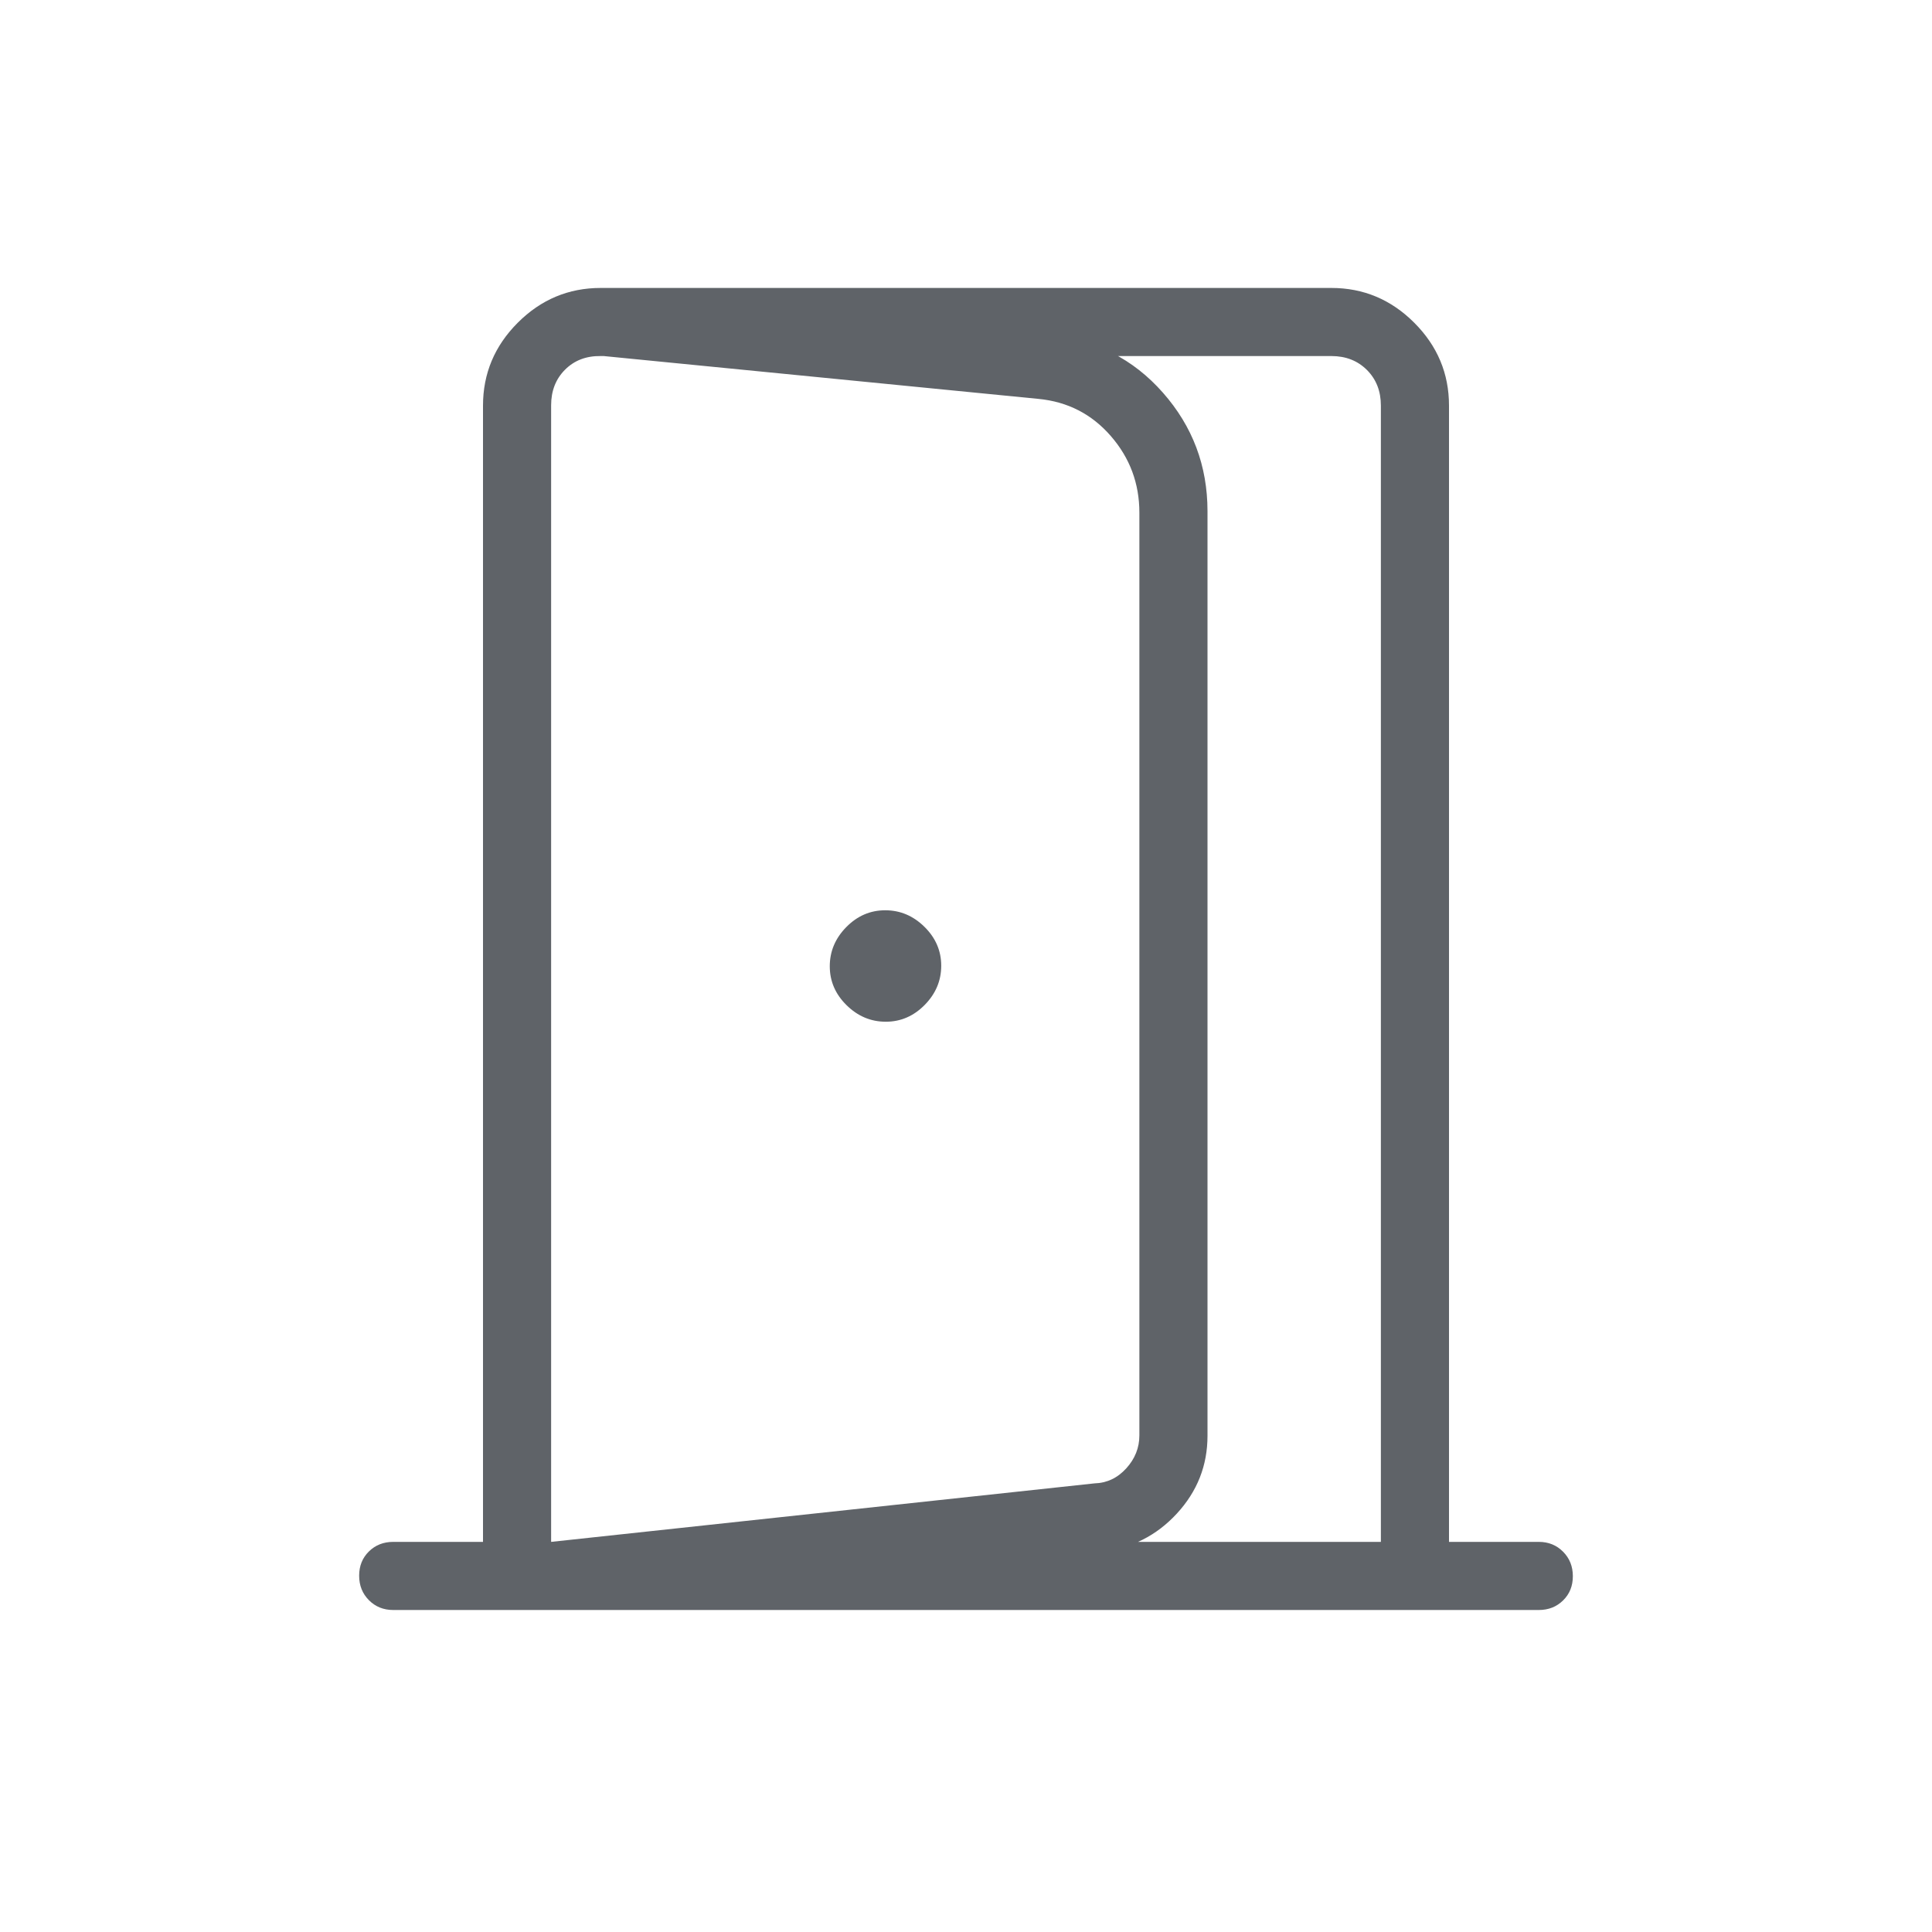 <svg xmlns="http://www.w3.org/2000/svg" height="40px" viewBox="0 -960 960 960" width="40px" fill="#5f6368"><path d="M440.13-452.31q11.13 0 19.34-8.34 8.22-8.35 8.22-19.48t-8.34-19.34q-8.35-8.22-19.48-8.22t-19.34 8.34q-8.22 8.35-8.22 19.48t8.34 19.34q8.35 8.22 19.48 8.22ZM273.85-160v-33.85l270-29.07q9.23-.26 15.77-7.44 6.53-7.18 6.53-16.41v-458.48q0-21.78-14.2-38.1-14.2-16.33-35.9-18.44l-217.59-21.44v-33.69l223.49 23.69q33.69 3.18 55.87 28.32T600-706v459.44q0 22.12-15.22 38.64-15.23 16.51-37.37 18.82L273.85-160Zm0-33.85h412.3v-564.61q0-10.77-6.92-17.69-6.92-6.93-17.69-6.93H298.46q-10.77-.15-17.69 6.77-6.92 6.93-6.92 17.69v564.77ZM195.38-160q-7.23 0-12.07-4.88-4.85-4.88-4.85-12.17 0-7.28 4.85-12.04 4.84-4.76 12.07-4.76H240v-564.61q0-23.91 17.28-41.19 17.27-17.27 41.18-17.27h363.08q23.91 0 41.18 17.27Q720-782.37 720-758.46v564.61h44.62q7.23 0 12.07 4.89 4.85 4.88 4.85 12.16 0 7.29-4.85 12.04-4.84 4.76-12.07 4.76H195.38Z"/></svg>